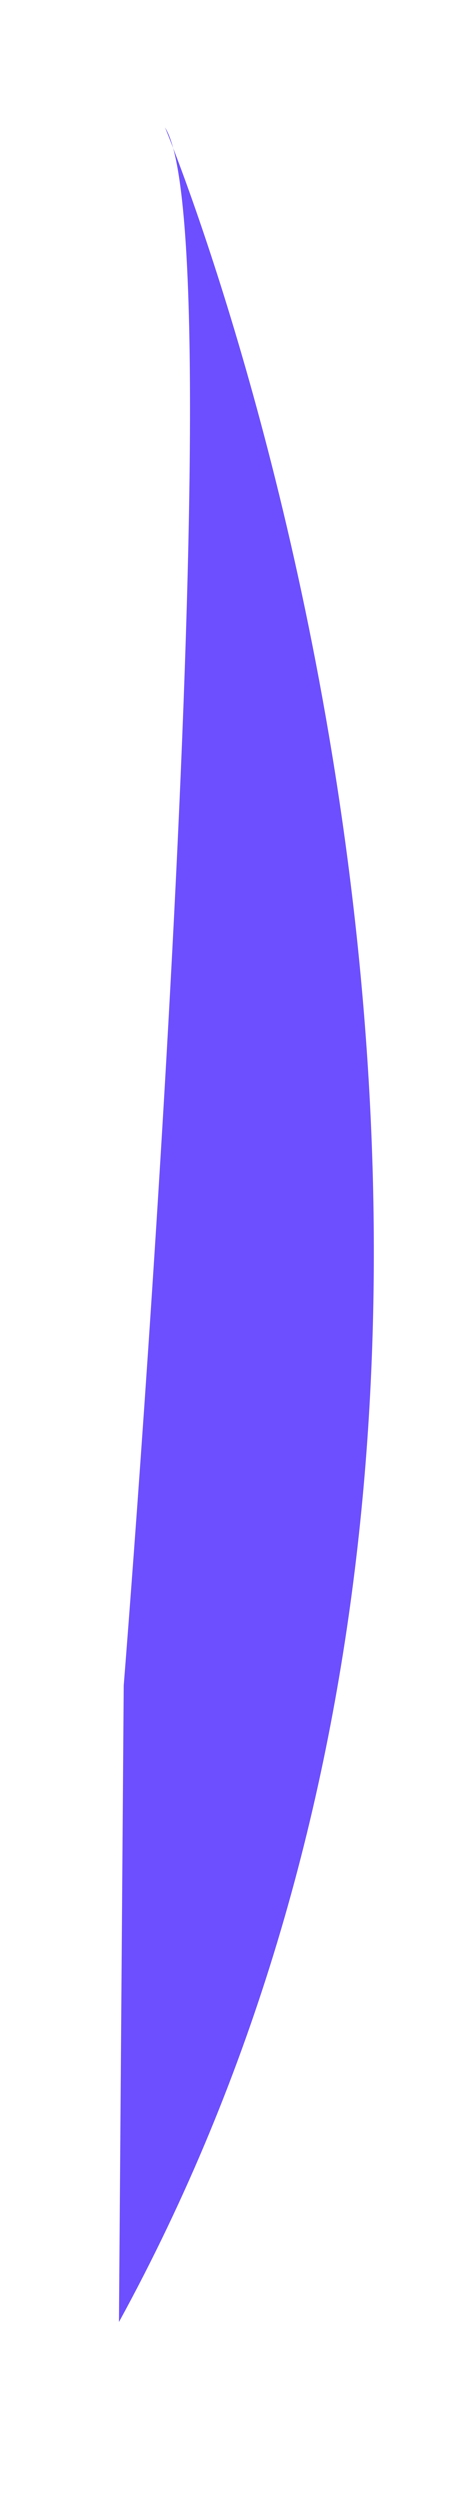 <svg width="2" height="11" viewBox="0 0 2 11" fill="none" xmlns="http://www.w3.org/2000/svg">
<path d="M0.545 7.416C0.545 7.416 1.055 1.076 0.727 0.561C0.727 0.561 2.926 5.83 0.524 10.217L0.545 7.416Z" fill="#6D4FFF"/>
</svg>
